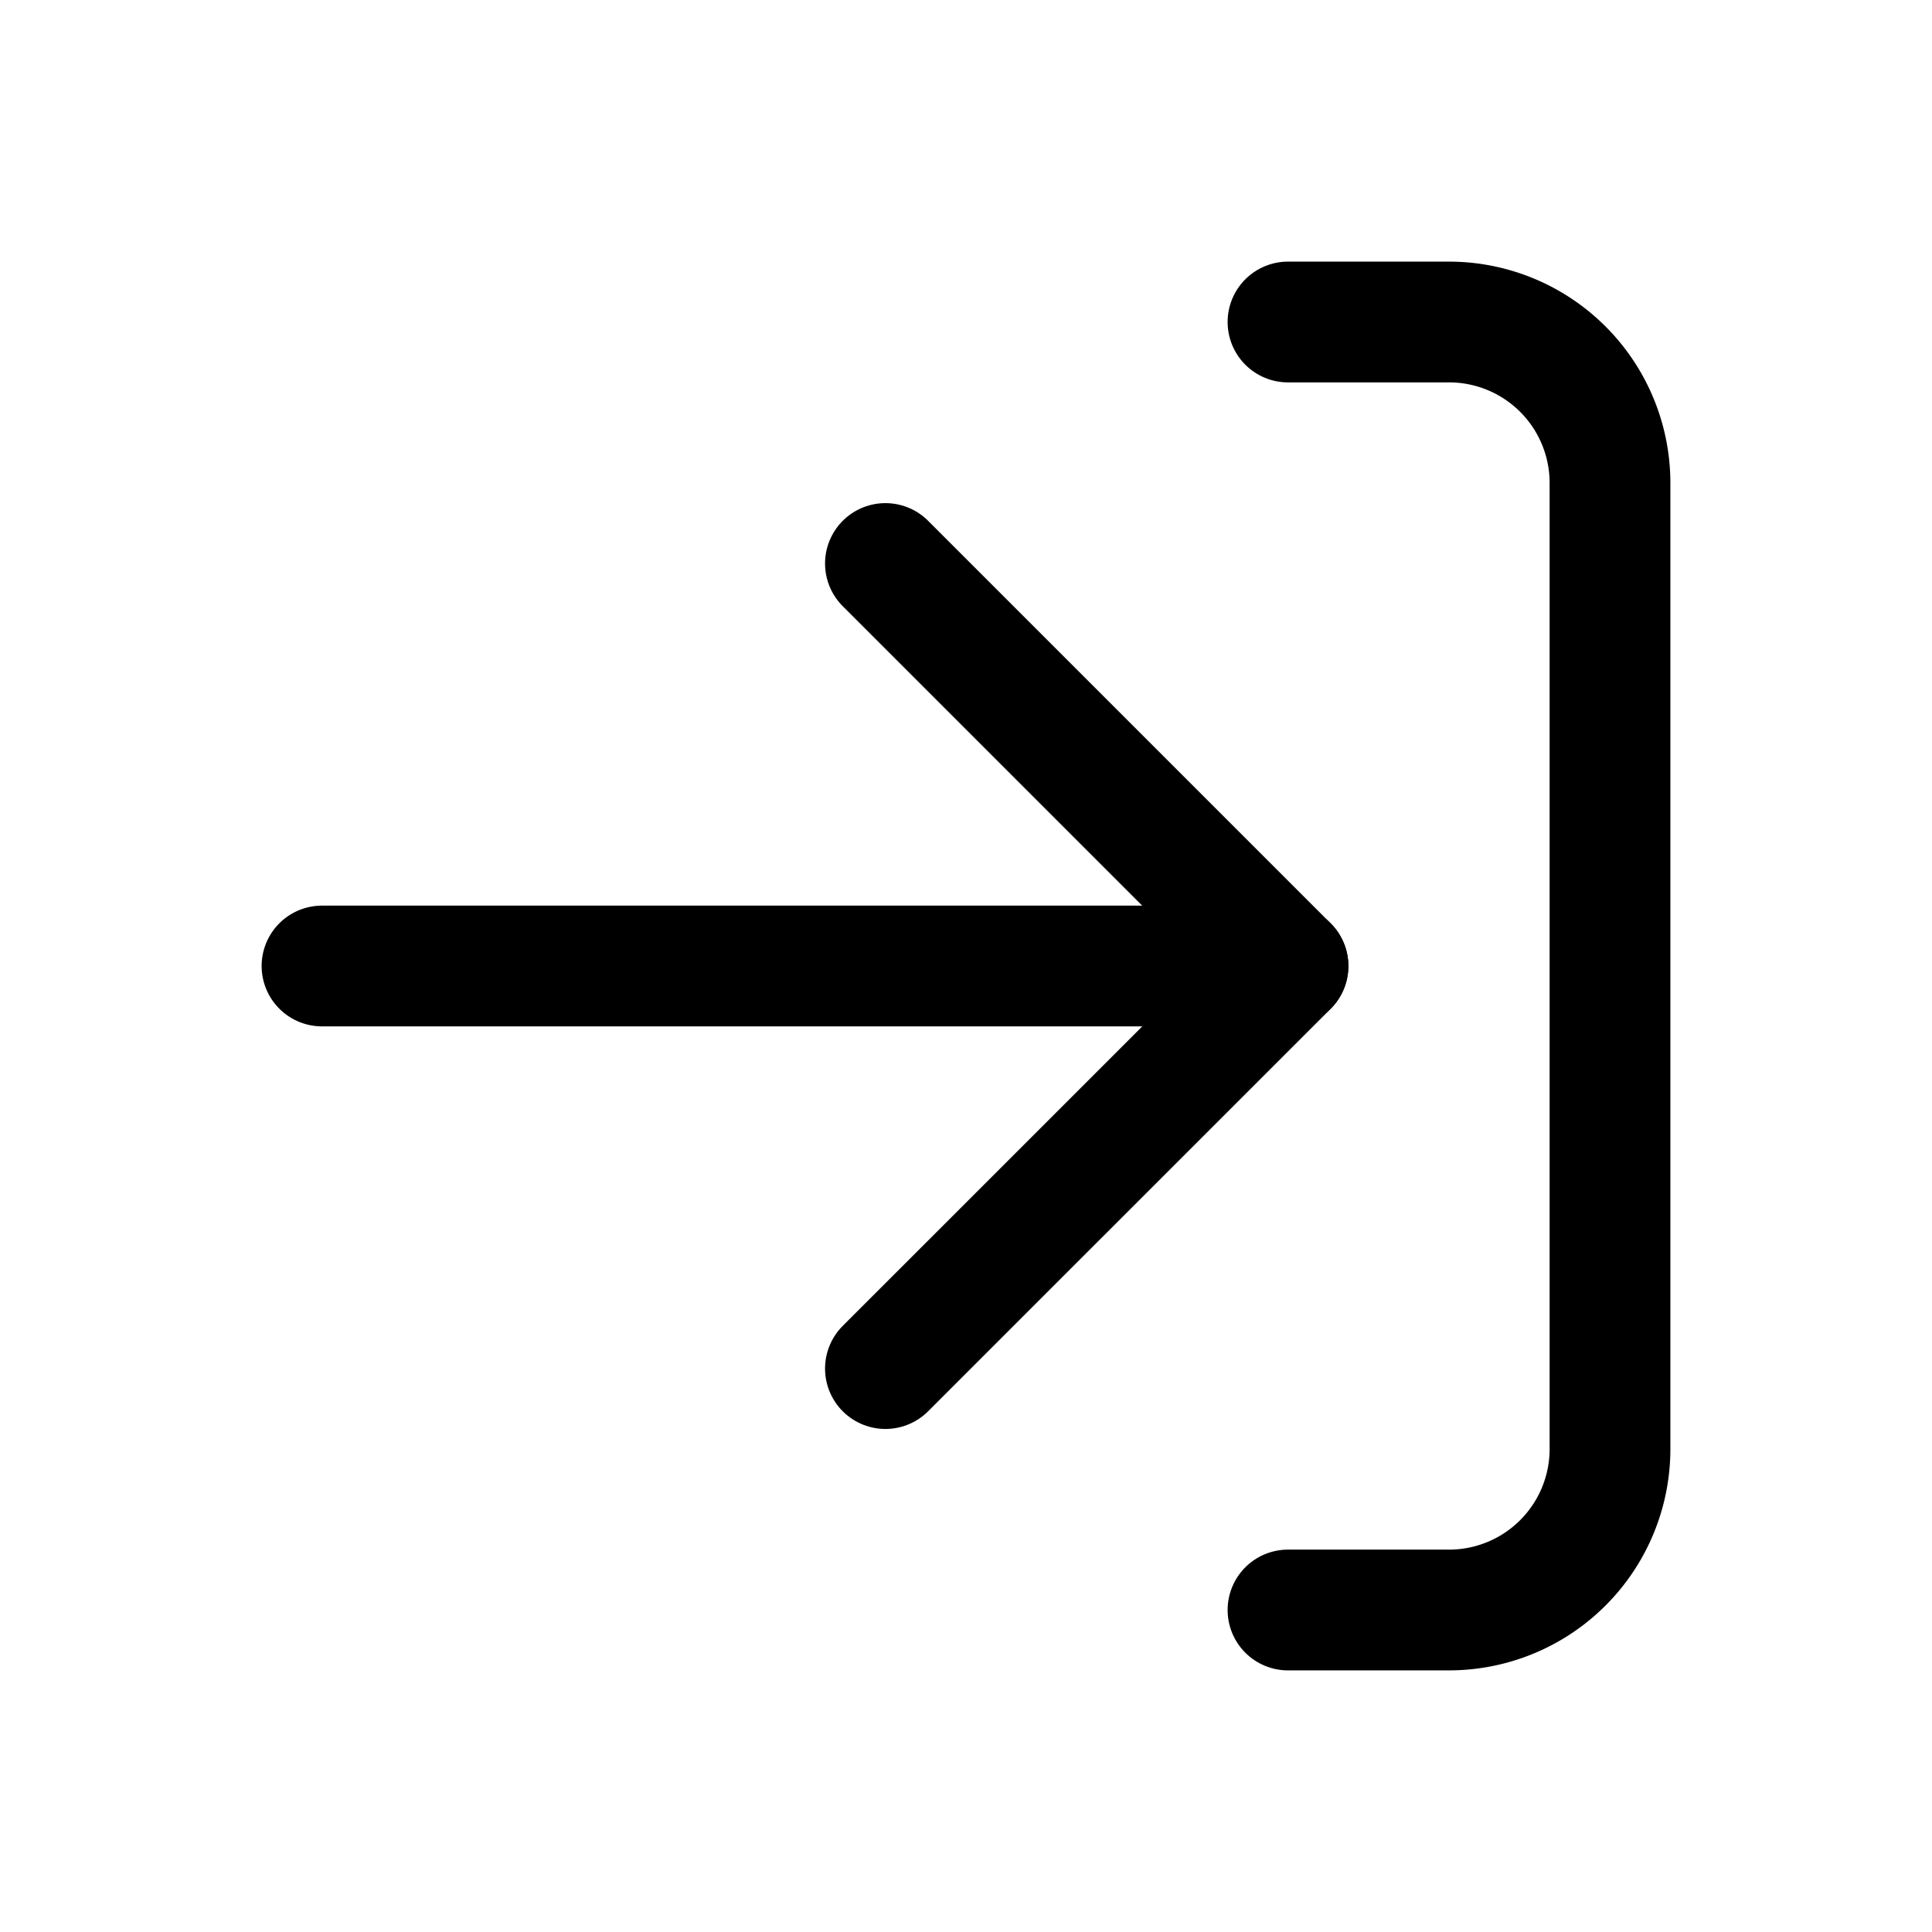 <svg version="1.1" viewBox="0 0 24 24" xmlns="http://www.w3.org/2000/svg"><title>account sign out</title><g class="nc-icon-wrapper"><g stroke-linecap="round" stroke-width="1.5" stroke="currentColor" fill="none" stroke-linejoin="round"><path d="M16 12H4"/><path d="M10.999 7L16 12.001l-5.001 5"/><path d="M16 4h2a2 2 0 0 1 2 2v12a2 2 0 0 1-2 2h-2"/></g><path fill="none" d="M0 0h24v24H0z"/></g></svg>